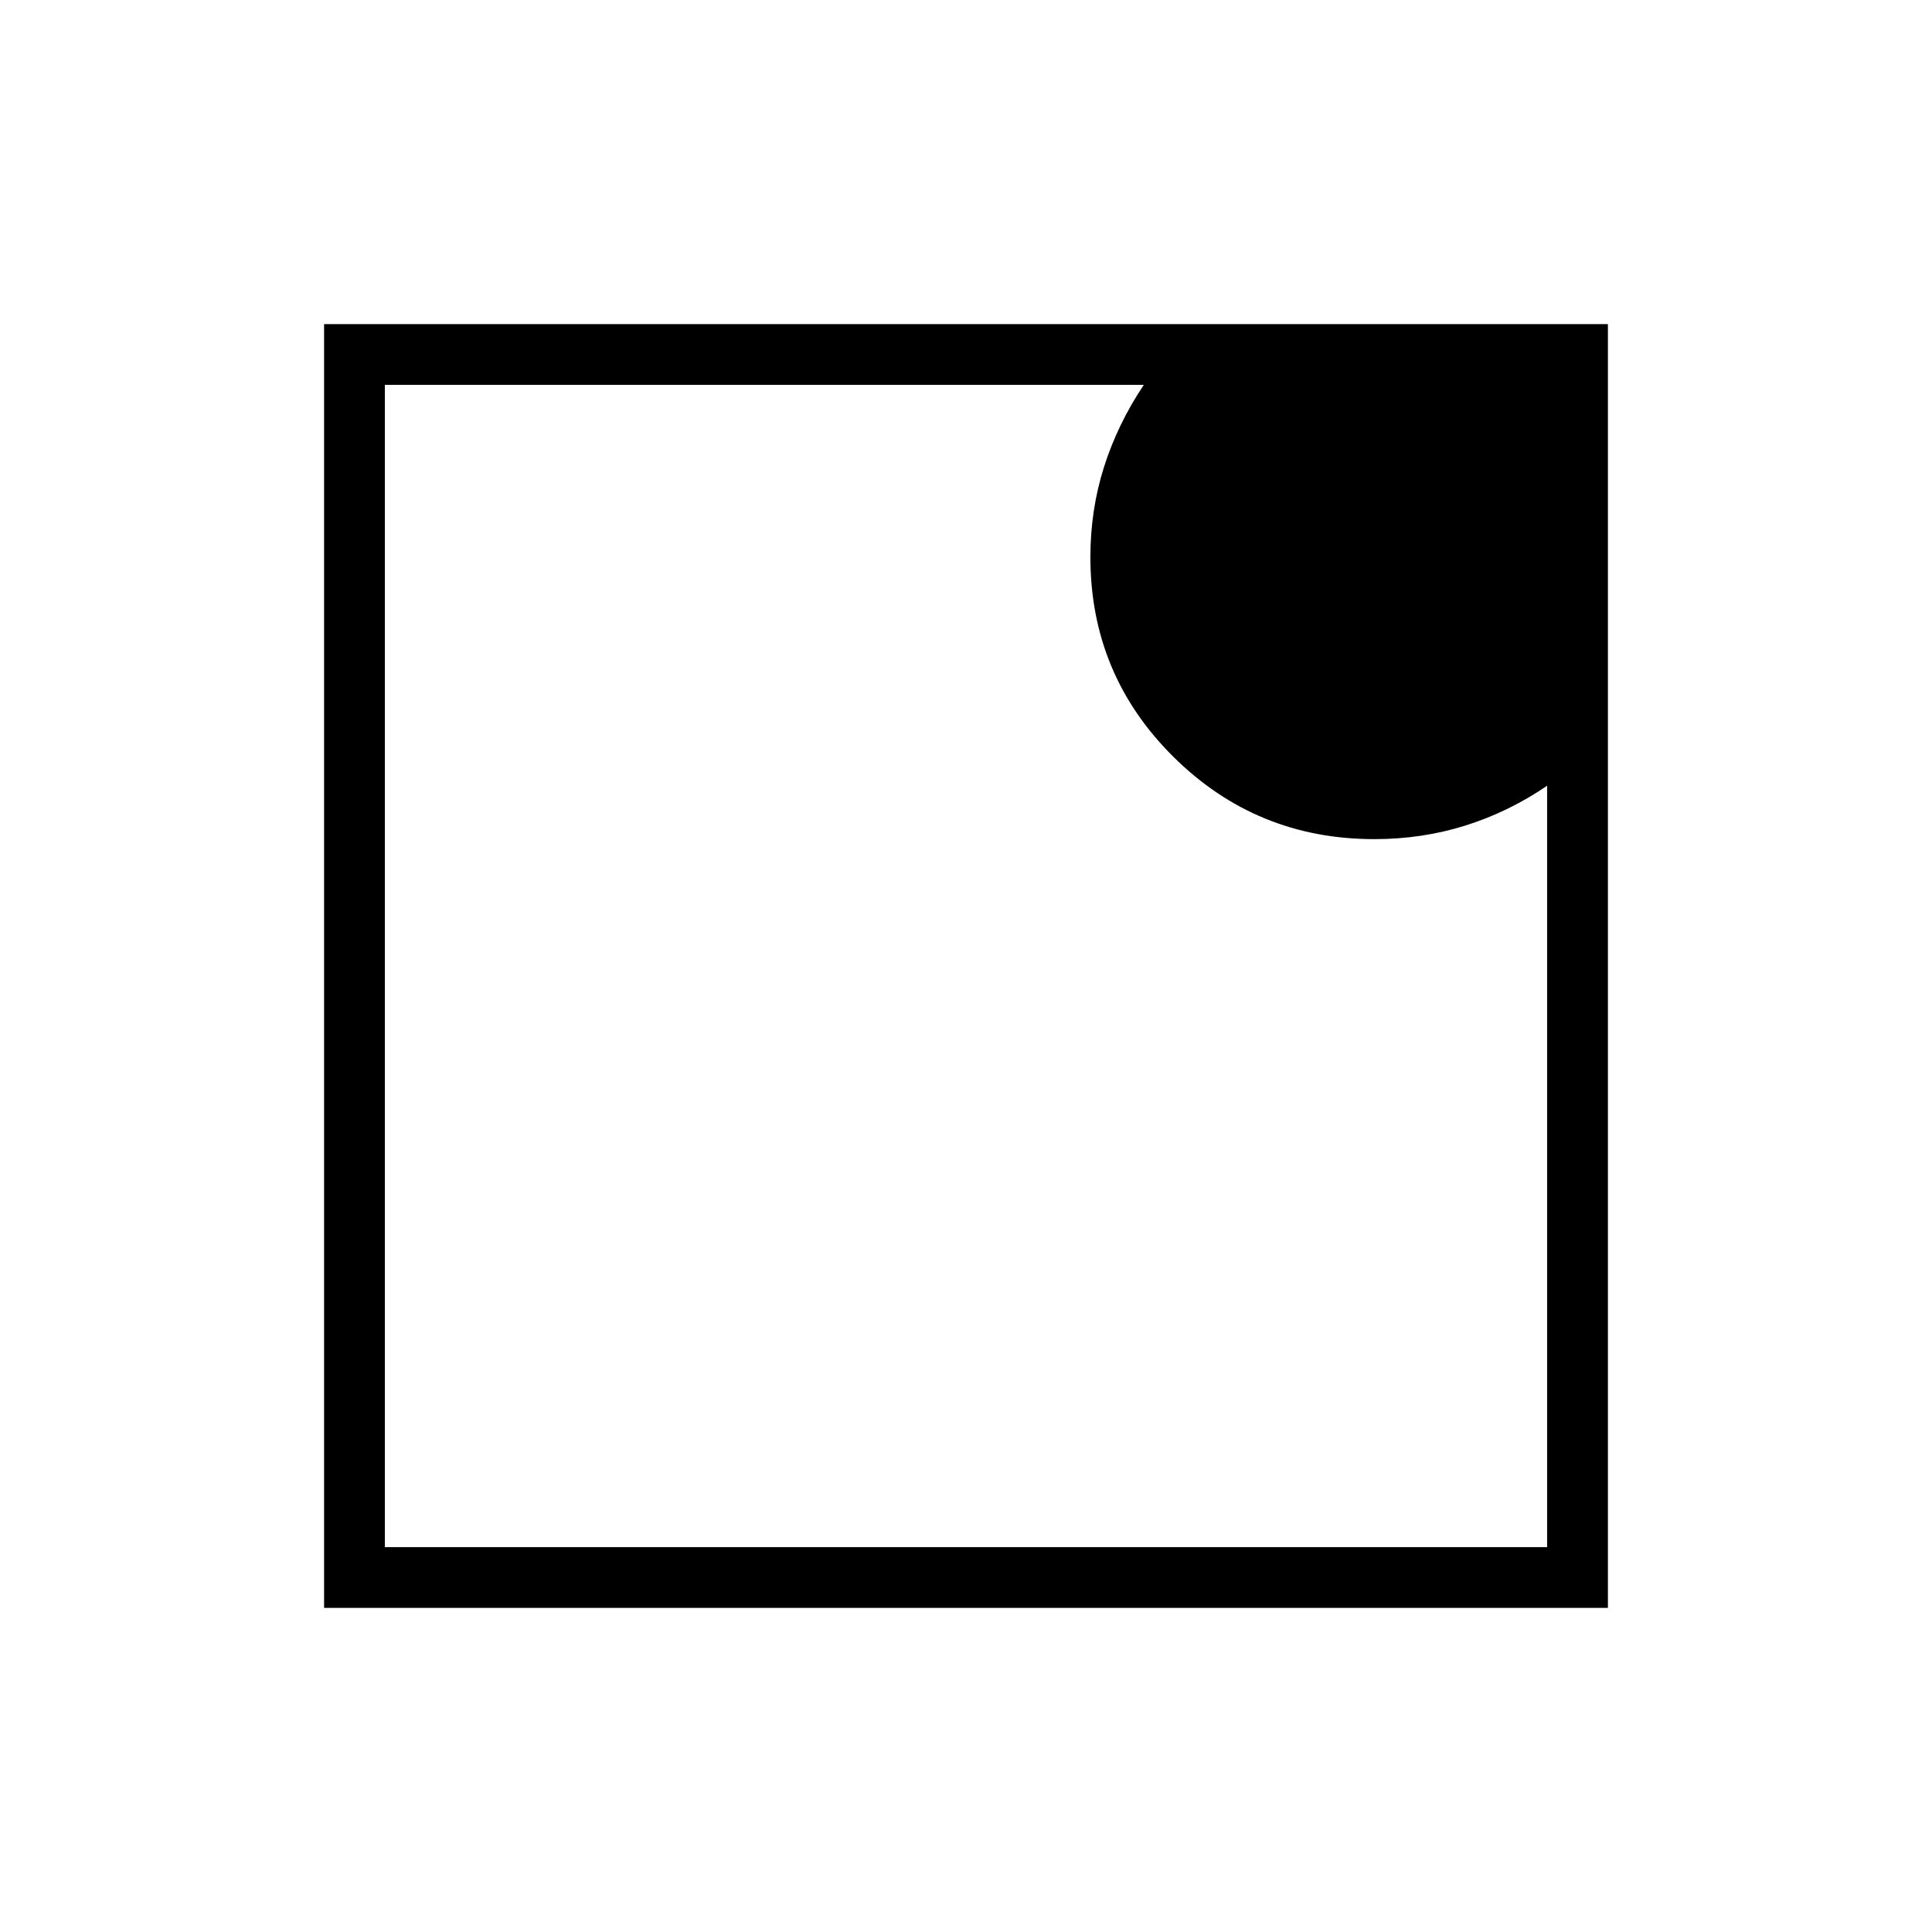 <svg xmlns="http://www.w3.org/2000/svg" height="48" viewBox="0 -960 960 960" width="48"><path d="M191.231-191.231h577.538v-378.346q-19.044 13-40.569 19.769-21.525 6.77-45.324 6.77-58.552 0-99.81-40.9-41.258-40.901-41.258-99.284 0-23.403 6.769-44.744 6.769-21.34 19.769-40.803H191.231v577.538Zm-30.193 30.193v-637.924h637.924v637.924H161.038Zm30.193-607.731v577.538-577.538Z"/></svg>